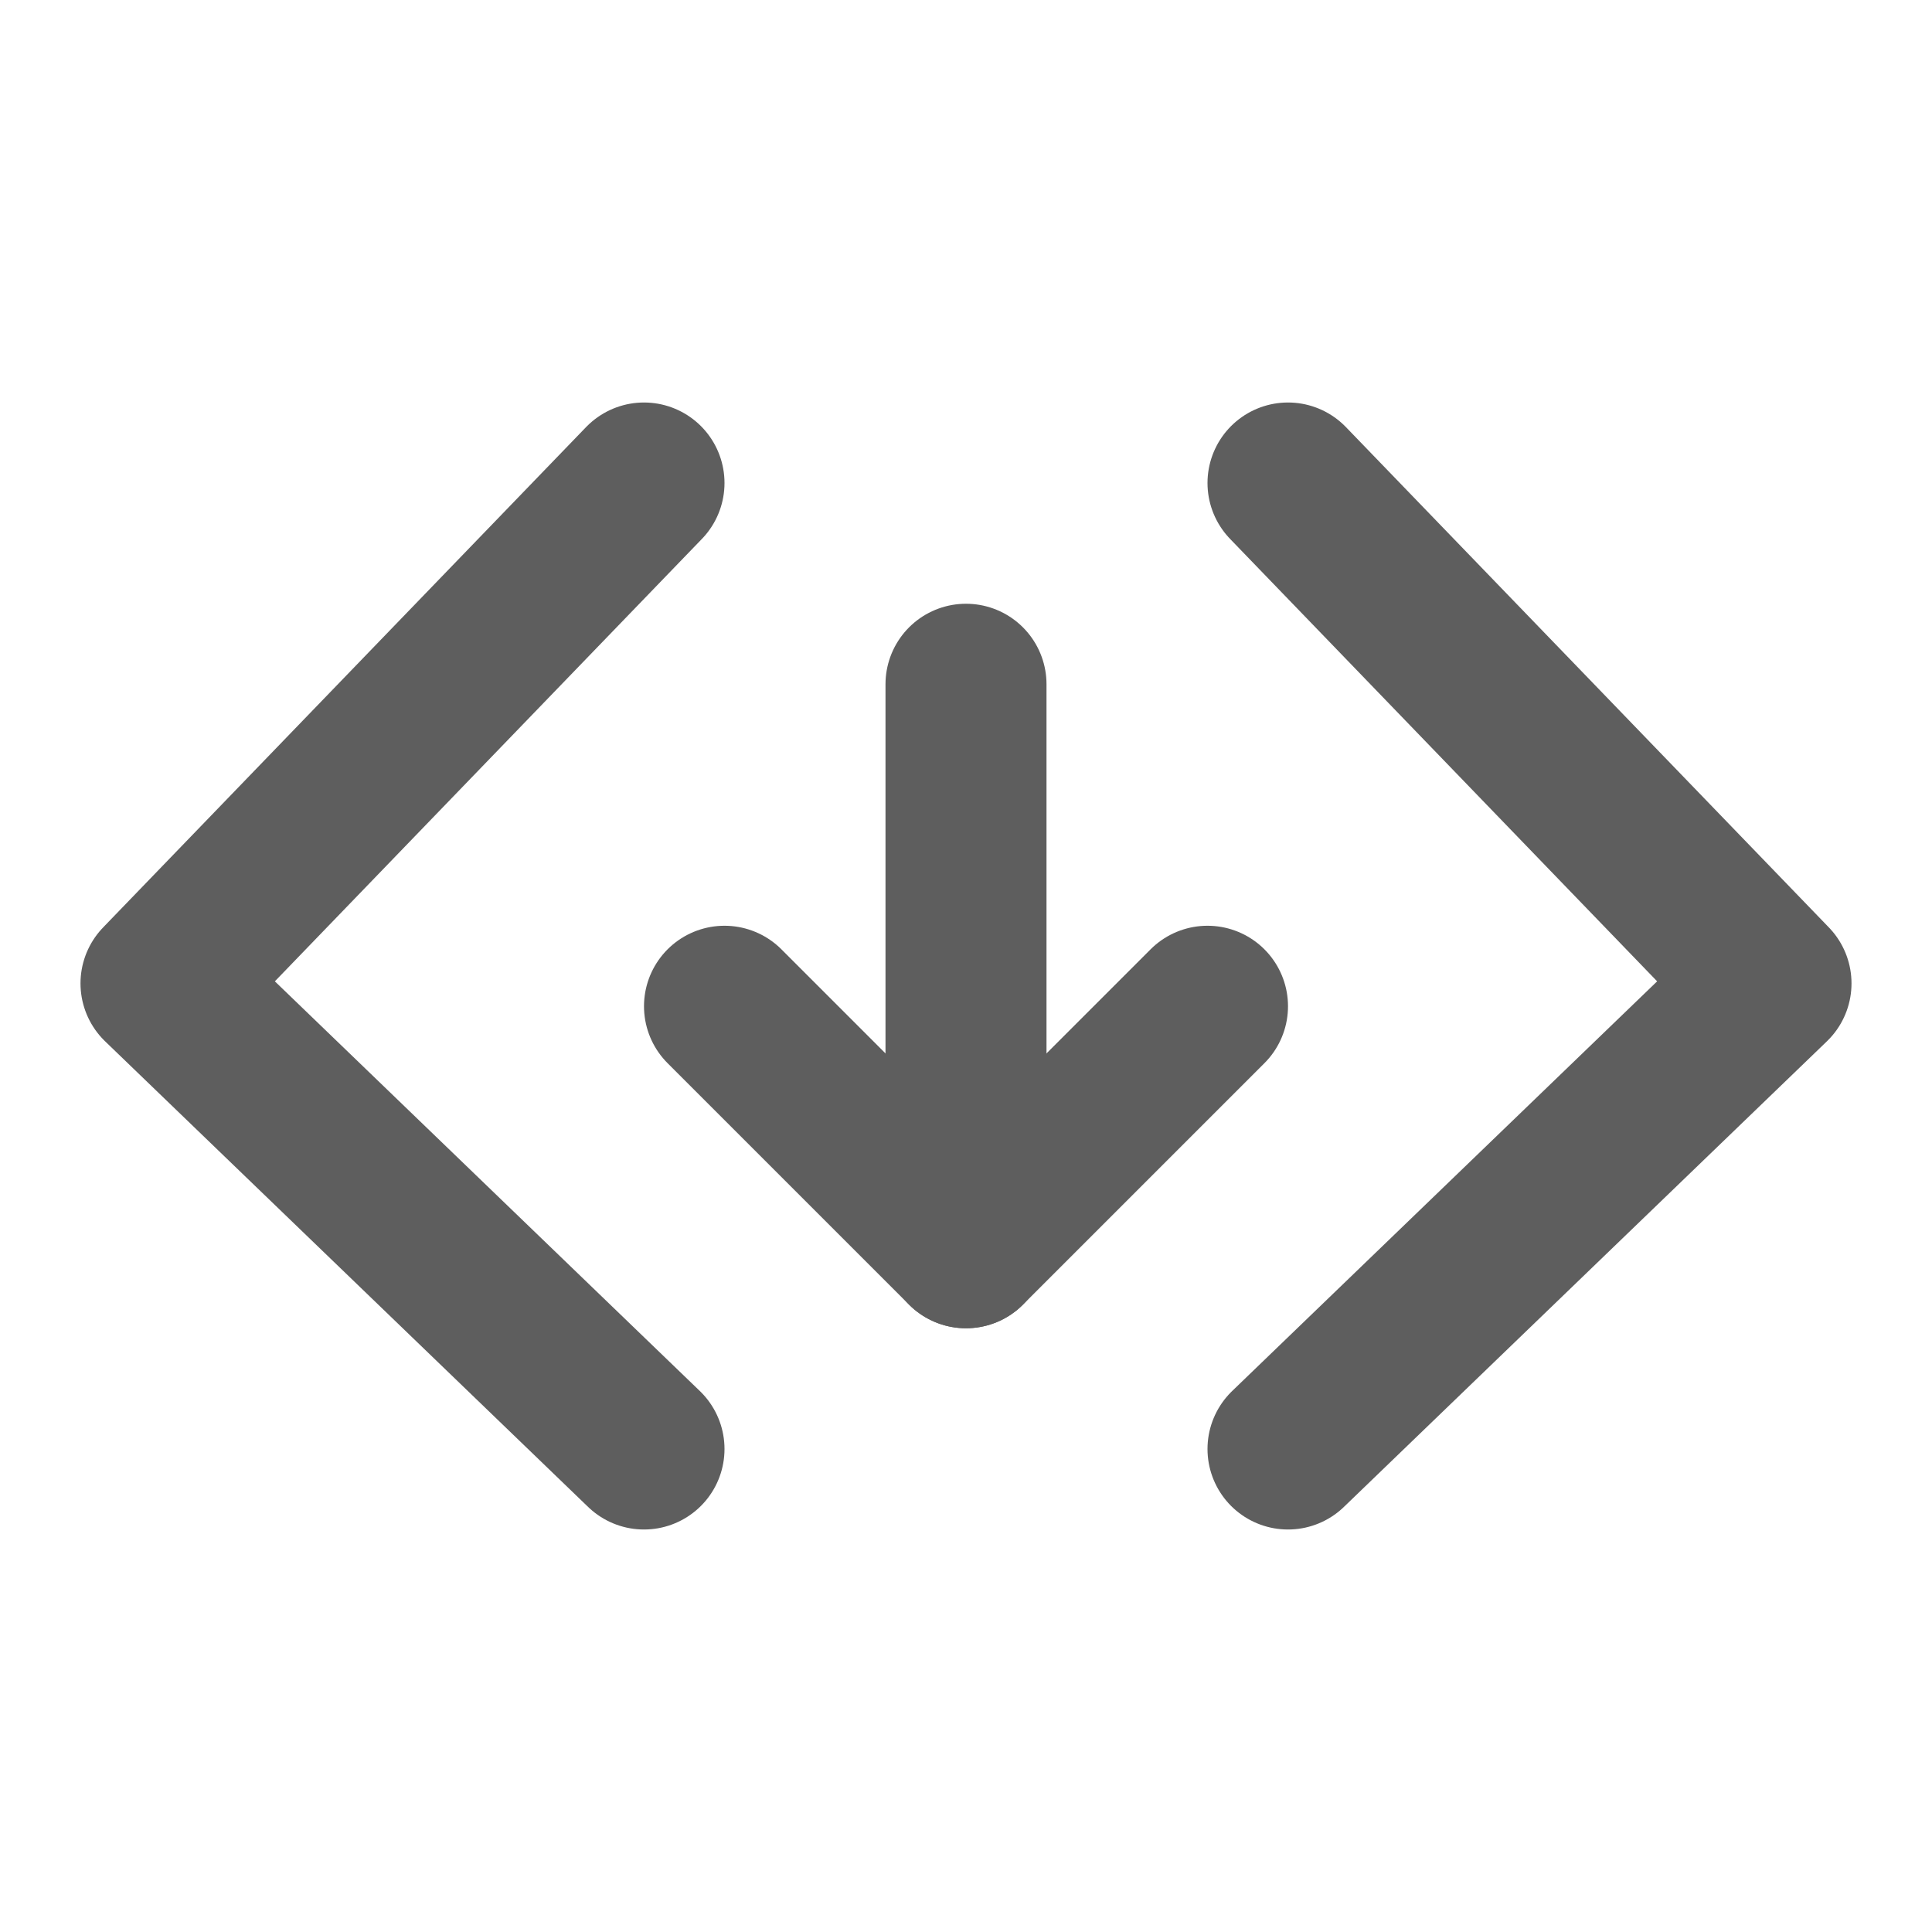<svg width="80" height="80" fill="none" stroke="#5e5e5e" stroke-linecap="round" stroke-linejoin="round" stroke-width="2" viewBox="0 0 24 24" xmlns="http://www.w3.org/2000/svg">
  <path d="m8 6-6 6.216L8 18"></path>
  <path d="m16 6 6 6.216L16 18"></path>
  <path d="M12 8.5v7"></path>
  <path d="m9 12.5 3 3 3-3"></path>
</svg>